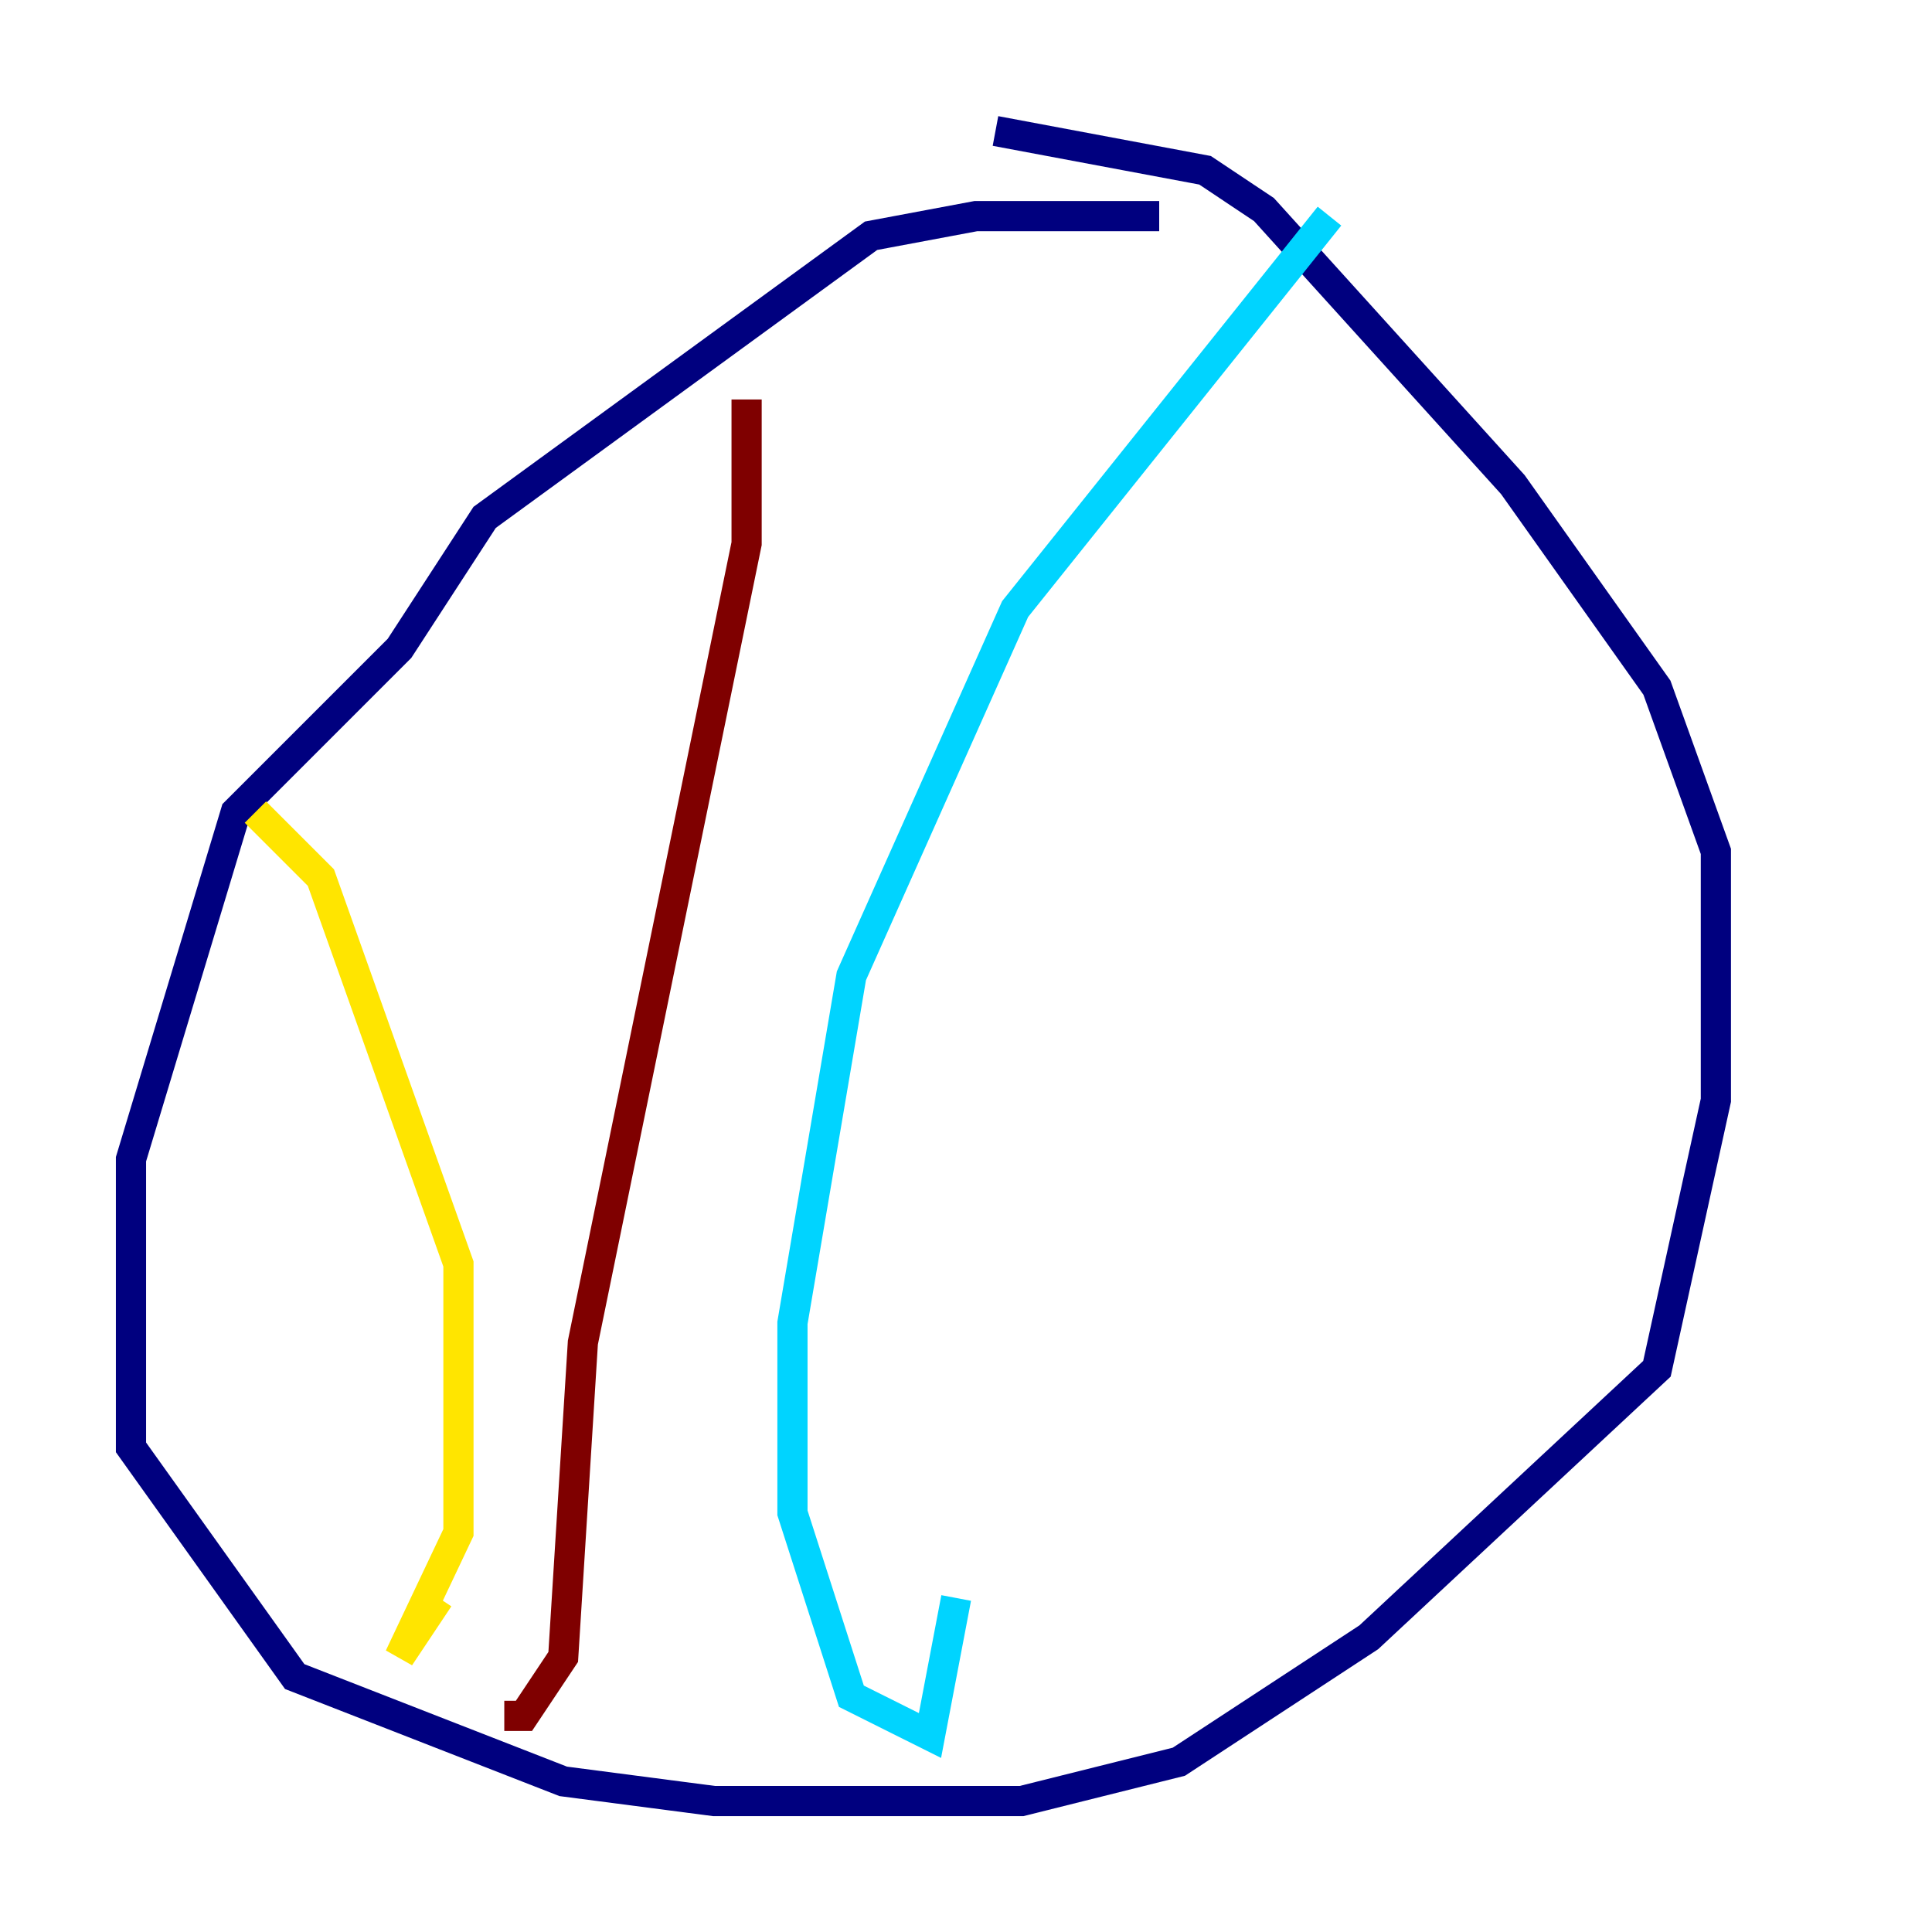 <?xml version="1.0" encoding="utf-8" ?>
<svg baseProfile="tiny" height="128" version="1.2" viewBox="0,0,128,128" width="128" xmlns="http://www.w3.org/2000/svg" xmlns:ev="http://www.w3.org/2001/xml-events" xmlns:xlink="http://www.w3.org/1999/xlink"><defs /><polyline fill="none" points="76.8,14.319 64.651,14.319 57.709,15.62 32.108,34.278 26.468,42.956 15.62,53.803 8.678,76.8 8.678,95.891 19.525,111.078 37.315,118.02 47.295,119.322 67.688,119.322 78.102,116.719 90.685,108.475 109.776,90.685 113.681,72.895 113.681,56.407 109.776,45.559 100.231,32.108 83.742,13.885 79.837,11.281 65.953,8.678" stroke="#00007f" stroke-width="2" /><polyline fill="none" points="88.081,14.319 67.254,40.352 56.407,64.651 52.502,87.647 52.502,100.231 56.407,112.38 61.614,114.983 63.349,105.871" stroke="#00d4ff" stroke-width="2" /><polyline fill="none" points="16.922,53.803 21.261,58.142 30.373,83.742 30.373,101.532 26.468,109.776 29.071,105.871" stroke="#ffe500" stroke-width="2" /><polyline fill="none" points="49.464,26.468 49.464,36.014 38.617,88.949 37.315,109.776 34.712,113.681 33.41,113.681" stroke="#7f0000" stroke-width="2" /></svg>